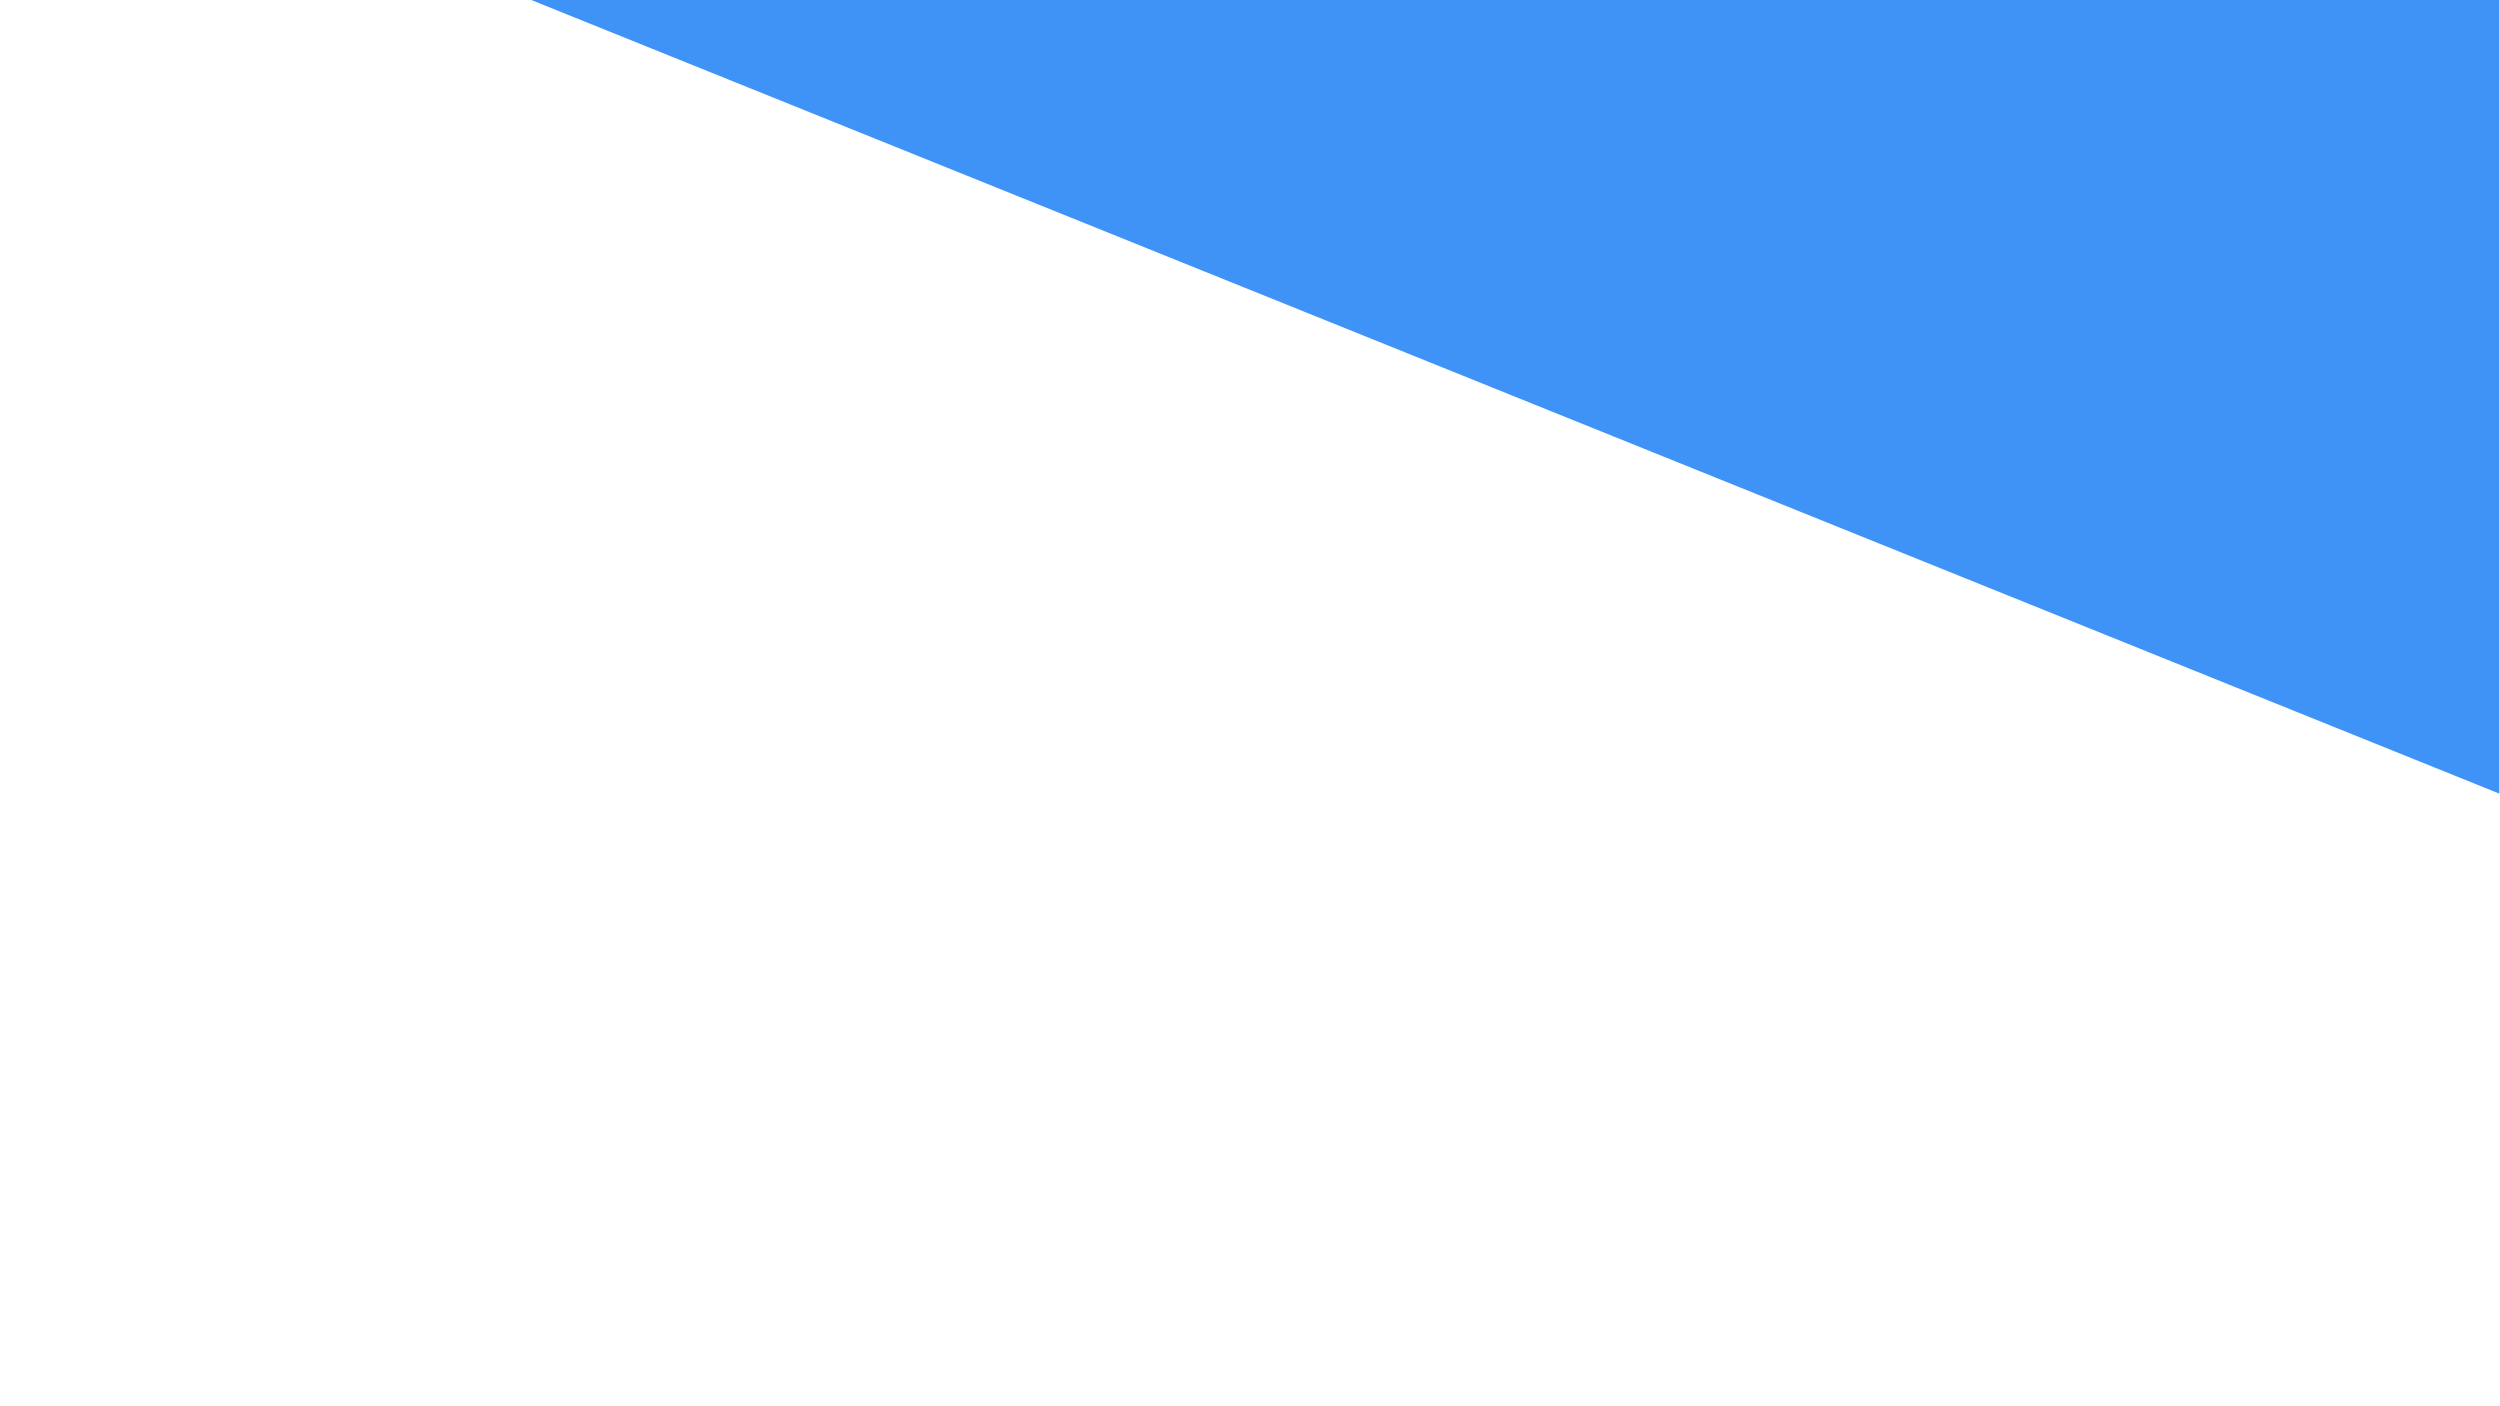 <svg width="1920" height="1080" viewbox="200 20 1366 768" fill="none"
   xmlns="http://www.w3.org/2000/svg">
   <rect width="1920" height="1080" fill="" />
   <path d="M408 0L1919.5 609.5V0H408Z" fill="#3F93F7" />
</svg>
